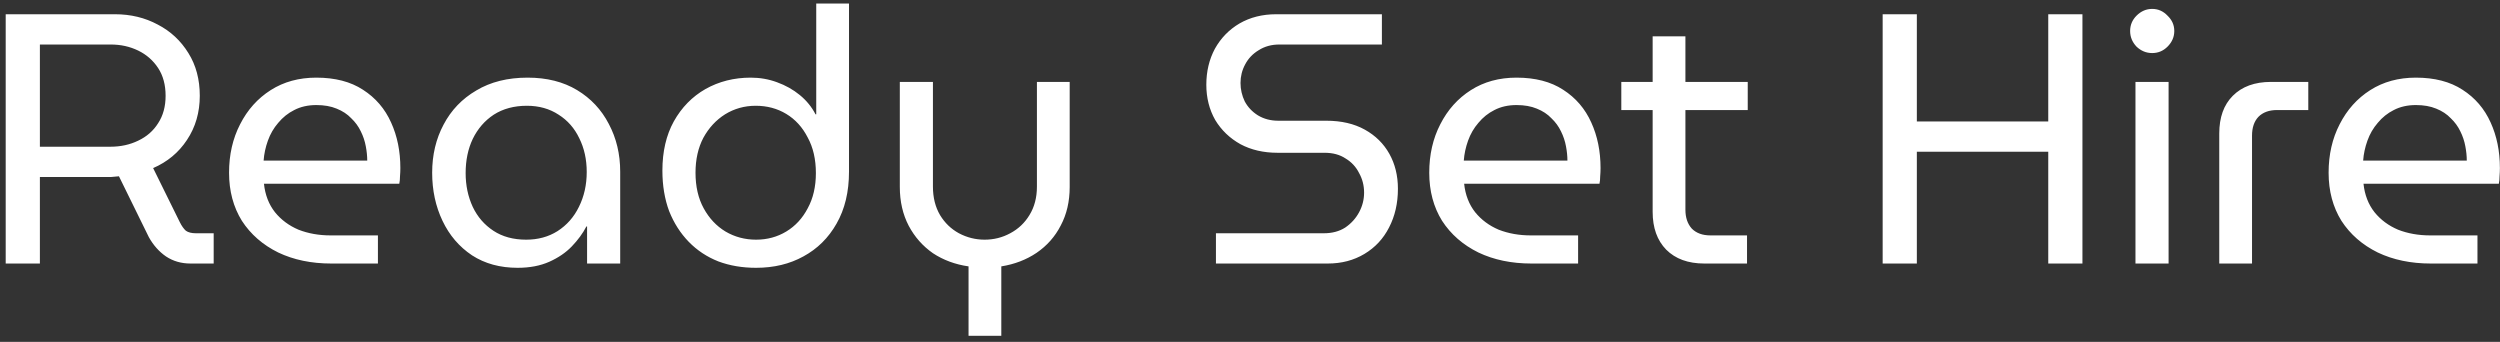<svg width="351" height="48" viewBox="0 0 351 48" fill="none" xmlns="http://www.w3.org/2000/svg">
<rect x="0" y="0" width="351" height="48" fill="#333333" stroke="none"/>
<path d="M0.8 37V2H16.15C18.35 2 20.35 2.483 22.15 3.45C23.95 4.383 25.383 5.717 26.45 7.45C27.517 9.15 28.05 11.15 28.05 13.45C28.05 15.783 27.45 17.85 26.25 19.65C25.083 21.417 23.5 22.733 21.5 23.6L25.25 31.2C25.517 31.733 25.8 32.133 26.1 32.4C26.433 32.633 26.9 32.75 27.5 32.75H30V37H26.75C25.45 37 24.3 36.667 23.3 36C22.333 35.333 21.533 34.433 20.9 33.3L16.7 24.75C16.367 24.783 16 24.817 15.6 24.85C15.233 24.85 14.85 24.85 14.45 24.85H5.6V37H0.8ZM5.6 20.6H15.5C16.933 20.6 18.233 20.317 19.4 19.75C20.6 19.183 21.533 18.367 22.2 17.3C22.9 16.233 23.25 14.95 23.25 13.45C23.25 11.917 22.9 10.617 22.2 9.55C21.5 8.483 20.567 7.667 19.4 7.1C18.233 6.533 16.95 6.25 15.55 6.25H5.6V20.6ZM46.51 37C43.71 37 41.227 36.483 39.06 35.45C36.894 34.383 35.194 32.9 33.96 31C32.76 29.067 32.16 26.817 32.16 24.25C32.16 21.717 32.677 19.45 33.71 17.45C34.743 15.417 36.177 13.817 38.01 12.65C39.843 11.483 41.977 10.9 44.41 10.9C47.044 10.9 49.227 11.467 50.96 12.6C52.727 13.733 54.044 15.267 54.91 17.2C55.777 19.1 56.21 21.233 56.21 23.6C56.21 23.967 56.194 24.35 56.16 24.75C56.16 25.15 56.127 25.5 56.06 25.8H37.06C37.227 27.367 37.743 28.7 38.61 29.8C39.477 30.867 40.577 31.683 41.91 32.25C43.277 32.783 44.777 33.05 46.41 33.05H53.06V37H46.51ZM37.01 22.55H51.56C51.56 21.917 51.493 21.25 51.36 20.55C51.227 19.817 50.993 19.117 50.66 18.45C50.327 17.75 49.877 17.133 49.31 16.6C48.777 16.033 48.093 15.583 47.26 15.25C46.46 14.917 45.51 14.75 44.41 14.75C43.243 14.75 42.21 14.983 41.31 15.45C40.444 15.883 39.694 16.483 39.06 17.25C38.427 17.983 37.944 18.817 37.61 19.75C37.277 20.683 37.077 21.617 37.01 22.55ZM72.676 37.6C70.209 37.6 68.076 37.017 66.276 35.85C64.476 34.65 63.092 33.033 62.126 31C61.159 28.967 60.676 26.717 60.676 24.25C60.676 21.75 61.209 19.5 62.276 17.5C63.342 15.467 64.876 13.867 66.876 12.7C68.876 11.5 71.276 10.9 74.076 10.9C76.776 10.9 79.092 11.483 81.026 12.65C82.959 13.817 84.442 15.4 85.476 17.4C86.542 19.4 87.076 21.633 87.076 24.1V37H82.426V31.8H82.326C81.826 32.767 81.142 33.7 80.276 34.6C79.442 35.467 78.392 36.183 77.126 36.75C75.859 37.317 74.376 37.6 72.676 37.6ZM73.876 33.65C75.542 33.65 77.009 33.25 78.276 32.45C79.576 31.617 80.576 30.483 81.276 29.05C82.009 27.583 82.376 25.95 82.376 24.15C82.376 22.383 82.026 20.8 81.326 19.4C80.659 18 79.692 16.9 78.426 16.1C77.159 15.267 75.676 14.85 73.976 14.85C72.176 14.85 70.626 15.267 69.326 16.1C68.059 16.933 67.076 18.067 66.376 19.5C65.709 20.9 65.376 22.5 65.376 24.3C65.376 26.033 65.709 27.617 66.376 29.05C67.042 30.45 68.009 31.567 69.276 32.4C70.542 33.233 72.076 33.65 73.876 33.65ZM106.15 37.6C104.217 37.6 102.45 37.3 100.85 36.7C99.25 36.067 97.867 35.15 96.7 33.95C95.533 32.75 94.617 31.317 93.95 29.65C93.317 27.95 93 26.05 93 23.95C93 21.283 93.533 18.983 94.6 17.05C95.7 15.083 97.183 13.567 99.05 12.5C100.95 11.433 103.067 10.9 105.4 10.9C106.7 10.9 107.933 11.117 109.1 11.55C110.3 11.983 111.367 12.583 112.3 13.35C113.233 14.117 113.967 15.017 114.5 16.05H114.6V0.5H119.2V24.1C119.2 26.933 118.617 29.367 117.45 31.4C116.317 33.4 114.767 34.933 112.8 36C110.867 37.067 108.65 37.6 106.15 37.6ZM106.15 33.65C107.717 33.65 109.133 33.267 110.4 32.5C111.667 31.733 112.667 30.65 113.4 29.25C114.167 27.85 114.55 26.2 114.55 24.3C114.55 22.367 114.167 20.7 113.4 19.3C112.667 17.867 111.667 16.767 110.4 16C109.133 15.233 107.7 14.85 106.1 14.85C104.533 14.85 103.1 15.25 101.8 16.05C100.533 16.85 99.517 17.95 98.75 19.35C98.017 20.75 97.65 22.383 97.65 24.25C97.65 26.183 98.033 27.85 98.8 29.25C99.567 30.65 100.583 31.733 101.85 32.5C103.15 33.267 104.583 33.65 106.15 33.65ZM135.984 47.15V37.4C134.117 37.133 132.45 36.517 130.984 35.55C129.55 34.55 128.417 33.267 127.584 31.7C126.75 30.1 126.334 28.283 126.334 26.25V11.5H130.984V26.2C130.984 27.733 131.317 29.067 131.984 30.2C132.65 31.3 133.534 32.15 134.634 32.75C135.767 33.35 136.967 33.65 138.234 33.65C139.534 33.65 140.734 33.35 141.834 32.75C142.967 32.15 143.867 31.3 144.534 30.2C145.234 29.067 145.584 27.733 145.584 26.2V11.5H150.184V26.25C150.184 28.283 149.767 30.083 148.934 31.65C148.134 33.217 147 34.5 145.534 35.5C144.1 36.467 142.45 37.1 140.584 37.4V47.15H135.984ZM170.718 37V32.75H185.868C187.035 32.75 188.035 32.483 188.868 31.95C189.702 31.383 190.352 30.667 190.818 29.8C191.285 28.933 191.518 28.017 191.518 27.05C191.518 26.05 191.285 25.133 190.818 24.3C190.385 23.433 189.752 22.75 188.918 22.25C188.118 21.717 187.135 21.45 185.968 21.45H179.368C177.402 21.45 175.668 21.05 174.168 20.25C172.668 19.417 171.485 18.283 170.618 16.85C169.785 15.383 169.368 13.733 169.368 11.9C169.368 10.033 169.768 8.35 170.568 6.85C171.402 5.35 172.552 4.167 174.018 3.3C175.518 2.433 177.235 2 179.168 2H194.018V6.25H179.618C178.518 6.25 177.552 6.517 176.718 7.05C175.885 7.55 175.252 8.217 174.818 9.05C174.385 9.85 174.168 10.717 174.168 11.65C174.168 12.55 174.368 13.417 174.768 14.25C175.202 15.05 175.818 15.7 176.618 16.2C177.452 16.7 178.402 16.95 179.468 16.95H186.218C188.318 16.95 190.118 17.367 191.618 18.2C193.118 19.033 194.268 20.167 195.068 21.6C195.868 23.033 196.268 24.667 196.268 26.5C196.268 28.533 195.852 30.35 195.018 31.95C194.218 33.517 193.068 34.75 191.568 35.65C190.068 36.55 188.352 37 186.418 37H170.718ZM215.016 37C212.216 37 209.733 36.483 207.566 35.45C205.399 34.383 203.699 32.9 202.466 31C201.266 29.067 200.666 26.817 200.666 24.25C200.666 21.717 201.183 19.45 202.216 17.45C203.249 15.417 204.683 13.817 206.516 12.65C208.349 11.483 210.483 10.9 212.916 10.9C215.549 10.9 217.733 11.467 219.466 12.6C221.233 13.733 222.549 15.267 223.416 17.2C224.283 19.1 224.716 21.233 224.716 23.6C224.716 23.967 224.699 24.35 224.666 24.75C224.666 25.15 224.633 25.5 224.566 25.8H205.566C205.733 27.367 206.249 28.7 207.116 29.8C207.983 30.867 209.083 31.683 210.416 32.25C211.783 32.783 213.283 33.05 214.916 33.05H221.566V37H215.016ZM205.516 22.55H220.066C220.066 21.917 219.999 21.25 219.866 20.55C219.733 19.817 219.499 19.117 219.166 18.45C218.833 17.75 218.383 17.133 217.816 16.6C217.283 16.033 216.599 15.583 215.766 15.25C214.966 14.917 214.016 14.75 212.916 14.75C211.749 14.75 210.716 14.983 209.816 15.45C208.949 15.883 208.199 16.483 207.566 17.25C206.933 17.983 206.449 18.817 206.116 19.75C205.783 20.683 205.583 21.617 205.516 22.55ZM239.282 37C237.015 37 235.232 36.35 233.932 35.05C232.665 33.75 232.032 31.983 232.032 29.75V5.1H236.632V29.45C236.632 30.55 236.932 31.433 237.532 32.1C238.165 32.733 239.032 33.05 240.132 33.05H245.282V37H239.282ZM227.632 15.45V11.5H245.382V15.45H227.632ZM264.325 37V2H269.125V17.05H287.575V2H292.375V37H287.575V21.3H269.125V37H264.325ZM299.82 37V11.5H304.47V37H299.82ZM302.17 7.45C301.337 7.45 300.603 7.15 299.97 6.55C299.37 5.917 299.07 5.183 299.07 4.35C299.07 3.517 299.37 2.8 299.97 2.2C300.603 1.567 301.337 1.25 302.17 1.25C303.003 1.25 303.72 1.567 304.32 2.2C304.953 2.8 305.27 3.517 305.27 4.35C305.27 5.183 304.953 5.917 304.32 6.55C303.72 7.15 303.003 7.45 302.17 7.45ZM311.584 37V18.75C311.584 16.483 312.217 14.717 313.484 13.45C314.784 12.15 316.567 11.5 318.834 11.5H324.084V15.45H319.684C318.584 15.45 317.717 15.767 317.084 16.4C316.484 17.033 316.184 17.917 316.184 19.05V37H311.584ZM341.286 37C338.486 37 336.002 36.483 333.836 35.45C331.669 34.383 329.969 32.9 328.736 31C327.536 29.067 326.936 26.817 326.936 24.25C326.936 21.717 327.452 19.45 328.486 17.45C329.519 15.417 330.952 13.817 332.786 12.65C334.619 11.483 336.752 10.9 339.186 10.9C341.819 10.9 344.002 11.467 345.736 12.6C347.502 13.733 348.819 15.267 349.686 17.2C350.552 19.1 350.986 21.233 350.986 23.6C350.986 23.967 350.969 24.35 350.936 24.75C350.936 25.15 350.902 25.5 350.836 25.8H331.836C332.002 27.367 332.519 28.7 333.386 29.8C334.252 30.867 335.352 31.683 336.686 32.25C338.052 32.783 339.552 33.05 341.186 33.05H347.836V37H341.286ZM331.786 22.55H346.336C346.336 21.917 346.269 21.25 346.136 20.55C346.002 19.817 345.769 19.117 345.436 18.45C345.102 17.75 344.652 17.133 344.086 16.6C343.552 16.033 342.869 15.583 342.036 15.25C341.236 14.917 340.286 14.75 339.186 14.75C338.019 14.75 336.986 14.983 336.086 15.45C335.219 15.883 334.469 16.483 333.836 17.25C333.202 17.983 332.719 18.817 332.386 19.75C332.052 20.683 331.852 21.617 331.786 22.55Z" fill="white"/>
</svg>
